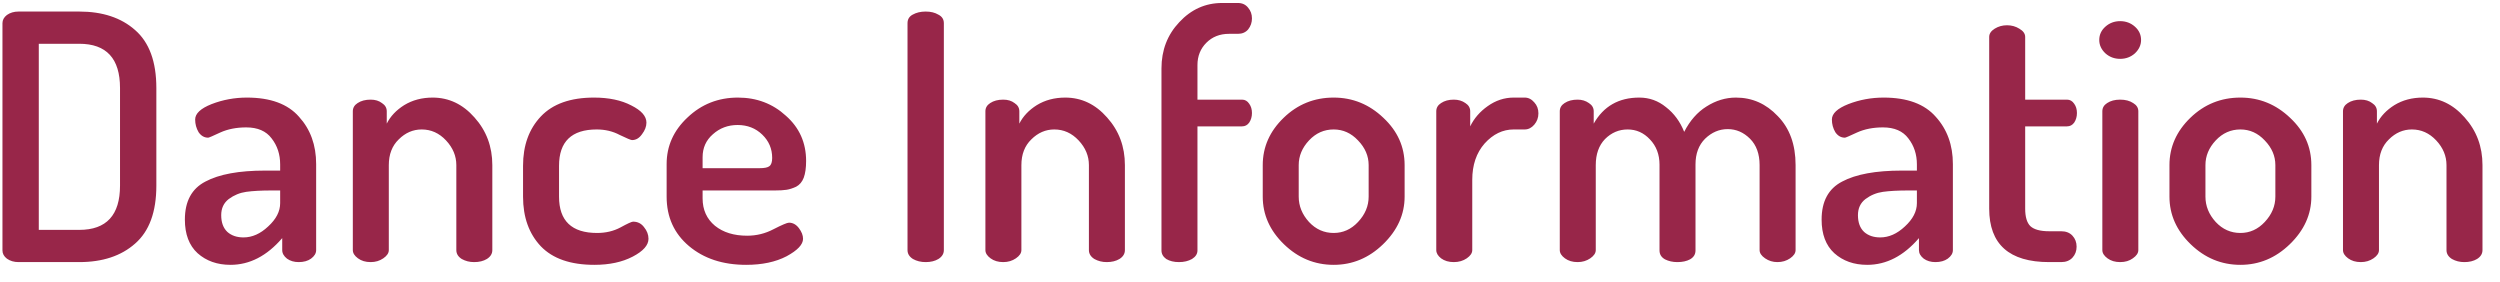 <svg width="124" height="14" viewBox="0 0 124 14" fill="none" xmlns="http://www.w3.org/2000/svg">
<path d="M0.122 12.422V1.151C0.122 0.992 0.196 0.856 0.343 0.743C0.502 0.63 0.694 0.573 0.921 0.573H3.93C5.086 0.573 6.01 0.879 6.701 1.491C7.404 2.103 7.755 3.061 7.755 4.364V9.209C7.755 10.512 7.404 11.47 6.701 12.082C6.01 12.694 5.086 13 3.93 13H0.921C0.694 13 0.502 12.943 0.343 12.83C0.196 12.717 0.122 12.581 0.122 12.422ZM1.924 11.402H3.93C5.279 11.402 5.953 10.671 5.953 9.209V4.364C5.953 2.902 5.279 2.171 3.93 2.171H1.924V11.402ZM9.17 10.892C9.17 9.985 9.51 9.356 10.19 9.005C10.87 8.642 11.856 8.461 13.148 8.461H13.896V8.155C13.896 7.656 13.755 7.226 13.471 6.863C13.199 6.5 12.78 6.319 12.213 6.319C11.726 6.319 11.295 6.404 10.921 6.574C10.559 6.744 10.36 6.829 10.326 6.829C10.133 6.829 9.975 6.738 9.85 6.557C9.737 6.364 9.68 6.155 9.68 5.928C9.68 5.633 9.952 5.378 10.496 5.163C11.052 4.948 11.635 4.84 12.247 4.84C13.415 4.84 14.276 5.157 14.831 5.792C15.398 6.415 15.681 7.197 15.681 8.138V12.405C15.681 12.564 15.596 12.705 15.426 12.83C15.268 12.943 15.063 13 14.814 13C14.588 13 14.395 12.943 14.236 12.83C14.078 12.705 13.998 12.564 13.998 12.405V11.81C13.239 12.694 12.383 13.136 11.431 13.136C10.774 13.136 10.23 12.943 9.799 12.558C9.38 12.173 9.17 11.617 9.17 10.892ZM10.972 10.671C10.972 11.034 11.074 11.311 11.278 11.504C11.482 11.685 11.748 11.776 12.077 11.776C12.508 11.776 12.916 11.595 13.301 11.232C13.698 10.869 13.896 10.484 13.896 10.076V9.447H13.471C12.961 9.447 12.542 9.47 12.213 9.515C11.896 9.56 11.607 9.679 11.346 9.872C11.097 10.065 10.972 10.331 10.972 10.671ZM17.5 12.405V5.52C17.5 5.35 17.579 5.214 17.738 5.112C17.907 4.999 18.123 4.942 18.384 4.942C18.61 4.942 18.797 4.999 18.945 5.112C19.103 5.214 19.183 5.35 19.183 5.52V6.132C19.364 5.769 19.653 5.463 20.049 5.214C20.457 4.965 20.928 4.84 21.46 4.84C22.265 4.84 22.956 5.169 23.535 5.826C24.124 6.483 24.419 7.271 24.419 8.189V12.405C24.419 12.586 24.328 12.734 24.146 12.847C23.977 12.949 23.767 13 23.517 13C23.291 13 23.087 12.949 22.905 12.847C22.724 12.734 22.634 12.586 22.634 12.405V8.189C22.634 7.736 22.463 7.328 22.123 6.965C21.784 6.602 21.381 6.421 20.916 6.421C20.486 6.421 20.106 6.585 19.777 6.914C19.449 7.231 19.285 7.656 19.285 8.189V12.405C19.285 12.552 19.194 12.688 19.012 12.813C18.831 12.938 18.622 13 18.384 13C18.134 13 17.924 12.938 17.755 12.813C17.584 12.688 17.5 12.552 17.5 12.405ZM25.943 9.753V8.223C25.943 7.214 26.238 6.398 26.827 5.775C27.417 5.152 28.295 4.84 29.462 4.84C30.199 4.84 30.817 4.97 31.315 5.231C31.814 5.48 32.063 5.764 32.063 6.081C32.063 6.274 31.99 6.466 31.842 6.659C31.706 6.852 31.542 6.948 31.349 6.948C31.293 6.948 31.089 6.863 30.737 6.693C30.397 6.512 30.018 6.421 29.598 6.421C28.352 6.421 27.728 7.022 27.728 8.223V9.753C27.728 10.954 28.357 11.555 29.615 11.555C30.046 11.555 30.431 11.464 30.771 11.283C31.123 11.09 31.332 10.994 31.4 10.994C31.627 10.994 31.808 11.085 31.944 11.266C32.092 11.447 32.165 11.64 32.165 11.844C32.165 12.161 31.905 12.456 31.383 12.728C30.862 13 30.227 13.136 29.479 13.136C28.301 13.136 27.417 12.83 26.827 12.218C26.238 11.595 25.943 10.773 25.943 9.753ZM33.065 9.753V8.138C33.065 7.243 33.41 6.472 34.102 5.826C34.793 5.169 35.626 4.84 36.6 4.84C37.53 4.84 38.323 5.14 38.98 5.741C39.649 6.33 39.983 7.078 39.983 7.985C39.983 8.325 39.944 8.603 39.864 8.818C39.785 9.022 39.66 9.169 39.49 9.26C39.321 9.339 39.162 9.39 39.014 9.413C38.867 9.436 38.675 9.447 38.437 9.447H34.849V9.838C34.849 10.405 35.053 10.858 35.462 11.198C35.87 11.527 36.402 11.691 37.059 11.691C37.524 11.691 37.961 11.583 38.368 11.368C38.788 11.153 39.043 11.045 39.133 11.045C39.326 11.045 39.49 11.136 39.627 11.317C39.763 11.498 39.831 11.674 39.831 11.844C39.831 12.127 39.559 12.416 39.014 12.711C38.471 12.994 37.802 13.136 37.008 13.136C35.852 13.136 34.906 12.824 34.169 12.201C33.433 11.578 33.065 10.762 33.065 9.753ZM34.849 8.342H37.672C37.921 8.342 38.085 8.308 38.164 8.24C38.255 8.172 38.3 8.036 38.3 7.832C38.3 7.379 38.136 6.993 37.807 6.676C37.479 6.359 37.071 6.2 36.584 6.2C36.108 6.2 35.7 6.353 35.359 6.659C35.02 6.954 34.849 7.333 34.849 7.798V8.342ZM45.013 12.405V1.151C45.013 0.958 45.098 0.817 45.268 0.726C45.449 0.624 45.664 0.573 45.914 0.573C46.163 0.573 46.373 0.624 46.543 0.726C46.724 0.817 46.815 0.958 46.815 1.151V12.405C46.815 12.586 46.724 12.734 46.543 12.847C46.373 12.949 46.163 13 45.914 13C45.676 13 45.466 12.949 45.285 12.847C45.103 12.734 45.013 12.586 45.013 12.405ZM48.876 12.405V5.52C48.876 5.35 48.956 5.214 49.114 5.112C49.284 4.999 49.5 4.942 49.76 4.942C49.987 4.942 50.174 4.999 50.321 5.112C50.48 5.214 50.559 5.35 50.559 5.52V6.132C50.741 5.769 51.03 5.463 51.426 5.214C51.834 4.965 52.305 4.84 52.837 4.84C53.642 4.84 54.333 5.169 54.911 5.826C55.501 6.483 55.795 7.271 55.795 8.189V12.405C55.795 12.586 55.705 12.734 55.523 12.847C55.353 12.949 55.144 13 54.894 13C54.668 13 54.464 12.949 54.282 12.847C54.101 12.734 54.01 12.586 54.01 12.405V8.189C54.01 7.736 53.84 7.328 53.5 6.965C53.16 6.602 52.758 6.421 52.293 6.421C51.863 6.421 51.483 6.585 51.154 6.914C50.826 7.231 50.661 7.656 50.661 8.189V12.405C50.661 12.552 50.571 12.688 50.389 12.813C50.208 12.938 49.998 13 49.76 13C49.511 13 49.301 12.938 49.131 12.813C48.961 12.688 48.876 12.552 48.876 12.405ZM57.609 12.422V3.395C57.609 2.488 57.904 1.723 58.493 1.1C59.083 0.465 59.791 0.148 60.618 0.148H61.4C61.616 0.148 61.786 0.227 61.91 0.386C62.035 0.533 62.097 0.709 62.097 0.913C62.097 1.117 62.035 1.298 61.91 1.457C61.786 1.604 61.616 1.678 61.4 1.678H60.958C60.505 1.678 60.131 1.825 59.836 2.12C59.542 2.415 59.394 2.783 59.394 3.225V4.942H61.604C61.752 4.942 61.871 5.01 61.961 5.146C62.052 5.271 62.097 5.424 62.097 5.605C62.097 5.786 62.052 5.945 61.961 6.081C61.871 6.206 61.752 6.268 61.604 6.268H59.394V12.422C59.394 12.592 59.304 12.734 59.122 12.847C58.941 12.949 58.726 13 58.476 13C58.227 13 58.017 12.949 57.847 12.847C57.689 12.734 57.609 12.592 57.609 12.422ZM62.632 9.753V8.189C62.632 7.294 62.977 6.512 63.669 5.843C64.36 5.174 65.187 4.84 66.15 4.84C67.091 4.84 67.913 5.174 68.615 5.843C69.318 6.5 69.669 7.282 69.669 8.189V9.753C69.669 10.637 69.312 11.425 68.599 12.116C67.896 12.796 67.08 13.136 66.15 13.136C65.21 13.136 64.388 12.796 63.685 12.116C62.983 11.436 62.632 10.648 62.632 9.753ZM64.416 9.753C64.416 10.218 64.587 10.637 64.927 11.011C65.266 11.374 65.674 11.555 66.15 11.555C66.615 11.555 67.017 11.374 67.358 11.011C67.709 10.637 67.885 10.218 67.885 9.753V8.189C67.885 7.736 67.709 7.328 67.358 6.965C67.017 6.602 66.615 6.421 66.15 6.421C65.674 6.421 65.266 6.602 64.927 6.965C64.587 7.328 64.416 7.736 64.416 8.189V9.753ZM71.239 12.405V5.52C71.239 5.35 71.318 5.214 71.477 5.112C71.647 4.999 71.856 4.942 72.106 4.942C72.332 4.942 72.525 4.999 72.684 5.112C72.842 5.214 72.922 5.35 72.922 5.52V6.268C73.114 5.871 73.403 5.537 73.789 5.265C74.185 4.982 74.616 4.84 75.081 4.84H75.625C75.806 4.84 75.965 4.919 76.101 5.078C76.237 5.225 76.305 5.407 76.305 5.622C76.305 5.837 76.237 6.024 76.101 6.183C75.965 6.342 75.806 6.421 75.625 6.421H75.081C74.537 6.421 74.055 6.653 73.636 7.118C73.228 7.583 73.024 8.183 73.024 8.92V12.405C73.024 12.552 72.933 12.688 72.752 12.813C72.57 12.938 72.355 13 72.106 13C71.856 13 71.647 12.938 71.477 12.813C71.318 12.688 71.239 12.552 71.239 12.405ZM77.365 12.405V5.52C77.365 5.35 77.444 5.214 77.603 5.112C77.773 4.999 77.988 4.942 78.249 4.942C78.464 4.942 78.651 4.999 78.81 5.112C78.968 5.214 79.048 5.35 79.048 5.52V6.132C79.535 5.271 80.289 4.84 81.309 4.84C81.807 4.84 82.249 4.999 82.635 5.316C83.031 5.622 83.332 6.03 83.536 6.54C83.819 5.985 84.187 5.565 84.641 5.282C85.105 4.987 85.593 4.84 86.103 4.84C86.907 4.84 87.599 5.146 88.177 5.758C88.766 6.359 89.061 7.169 89.061 8.189V12.405C89.061 12.552 88.97 12.688 88.789 12.813C88.607 12.938 88.398 13 88.16 13C87.933 13 87.729 12.938 87.548 12.813C87.366 12.688 87.276 12.552 87.276 12.405V8.189C87.276 7.634 87.117 7.197 86.8 6.88C86.482 6.563 86.114 6.404 85.695 6.404C85.275 6.404 84.901 6.563 84.573 6.88C84.255 7.197 84.097 7.622 84.097 8.155V12.422C84.097 12.615 84.006 12.762 83.825 12.864C83.655 12.955 83.445 13 83.196 13C82.969 13 82.765 12.955 82.584 12.864C82.402 12.762 82.312 12.615 82.312 12.422V8.172C82.312 7.662 82.153 7.243 81.836 6.914C81.53 6.585 81.161 6.421 80.731 6.421C80.3 6.421 79.926 6.58 79.609 6.897C79.303 7.214 79.15 7.645 79.15 8.189V12.405C79.15 12.552 79.059 12.688 78.878 12.813C78.696 12.938 78.487 13 78.249 13C77.999 13 77.79 12.938 77.62 12.813C77.45 12.688 77.365 12.552 77.365 12.405ZM90.352 10.892C90.352 9.985 90.692 9.356 91.372 9.005C92.052 8.642 93.038 8.461 94.33 8.461H95.078V8.155C95.078 7.656 94.936 7.226 94.653 6.863C94.381 6.5 93.961 6.319 93.395 6.319C92.907 6.319 92.477 6.404 92.103 6.574C91.74 6.744 91.542 6.829 91.508 6.829C91.315 6.829 91.156 6.738 91.032 6.557C90.918 6.364 90.862 6.155 90.862 5.928C90.862 5.633 91.134 5.378 91.678 5.163C92.233 4.948 92.817 4.84 93.429 4.84C94.596 4.84 95.457 5.157 96.013 5.792C96.579 6.415 96.863 7.197 96.863 8.138V12.405C96.863 12.564 96.778 12.705 96.608 12.83C96.449 12.943 96.245 13 95.996 13C95.769 13 95.576 12.943 95.418 12.83C95.259 12.705 95.18 12.564 95.18 12.405V11.81C94.42 12.694 93.565 13.136 92.613 13.136C91.955 13.136 91.411 12.943 90.981 12.558C90.561 12.173 90.352 11.617 90.352 10.892ZM92.154 10.671C92.154 11.034 92.256 11.311 92.46 11.504C92.664 11.685 92.93 11.776 93.259 11.776C93.689 11.776 94.097 11.595 94.483 11.232C94.879 10.869 95.078 10.484 95.078 10.076V9.447H94.653C94.143 9.447 93.723 9.47 93.395 9.515C93.077 9.56 92.788 9.679 92.528 9.872C92.278 10.065 92.154 10.331 92.154 10.671ZM98.664 10.348V1.831C98.664 1.672 98.755 1.536 98.936 1.423C99.117 1.31 99.321 1.253 99.548 1.253C99.775 1.253 99.979 1.31 100.16 1.423C100.353 1.536 100.449 1.672 100.449 1.831V4.942H102.523C102.67 4.942 102.789 5.01 102.88 5.146C102.971 5.271 103.016 5.424 103.016 5.605C103.016 5.786 102.971 5.945 102.88 6.081C102.789 6.206 102.67 6.268 102.523 6.268H100.449V10.348C100.449 10.756 100.534 11.045 100.704 11.215C100.885 11.385 101.197 11.47 101.639 11.47H102.234C102.472 11.47 102.659 11.544 102.795 11.691C102.931 11.838 102.999 12.02 102.999 12.235C102.999 12.45 102.931 12.632 102.795 12.779C102.659 12.926 102.472 13 102.234 13H101.639C99.656 13 98.664 12.116 98.664 10.348ZM104.123 1.984C104.123 1.723 104.225 1.502 104.429 1.321C104.633 1.14 104.876 1.049 105.16 1.049C105.443 1.049 105.687 1.14 105.891 1.321C106.095 1.502 106.197 1.723 106.197 1.984C106.197 2.233 106.095 2.454 105.891 2.647C105.687 2.828 105.443 2.919 105.16 2.919C104.876 2.919 104.633 2.828 104.429 2.647C104.225 2.454 104.123 2.233 104.123 1.984ZM104.276 12.405V5.52C104.276 5.35 104.355 5.214 104.514 5.112C104.684 4.999 104.899 4.942 105.16 4.942C105.42 4.942 105.636 4.999 105.806 5.112C105.976 5.214 106.061 5.35 106.061 5.52V12.405C106.061 12.552 105.97 12.688 105.789 12.813C105.619 12.938 105.409 13 105.16 13C104.91 13 104.701 12.938 104.531 12.813C104.361 12.688 104.276 12.552 104.276 12.405ZM107.605 9.753V8.189C107.605 7.294 107.951 6.512 108.642 5.843C109.333 5.174 110.161 4.84 111.124 4.84C112.065 4.84 112.886 5.174 113.589 5.843C114.292 6.5 114.643 7.282 114.643 8.189V9.753C114.643 10.637 114.286 11.425 113.572 12.116C112.869 12.796 112.053 13.136 111.124 13.136C110.183 13.136 109.362 12.796 108.659 12.116C107.956 11.436 107.605 10.648 107.605 9.753ZM109.39 9.753C109.39 10.218 109.56 10.637 109.9 11.011C110.24 11.374 110.648 11.555 111.124 11.555C111.589 11.555 111.991 11.374 112.331 11.011C112.682 10.637 112.858 10.218 112.858 9.753V8.189C112.858 7.736 112.682 7.328 112.331 6.965C111.991 6.602 111.589 6.421 111.124 6.421C110.648 6.421 110.24 6.602 109.9 6.965C109.56 7.328 109.39 7.736 109.39 8.189V9.753ZM116.212 12.405V5.52C116.212 5.35 116.292 5.214 116.45 5.112C116.62 4.999 116.836 4.942 117.096 4.942C117.323 4.942 117.51 4.999 117.657 5.112C117.816 5.214 117.895 5.35 117.895 5.52V6.132C118.077 5.769 118.366 5.463 118.762 5.214C119.17 4.965 119.641 4.84 120.173 4.84C120.978 4.84 121.669 5.169 122.247 5.826C122.837 6.483 123.131 7.271 123.131 8.189V12.405C123.131 12.586 123.041 12.734 122.859 12.847C122.689 12.949 122.48 13 122.23 13C122.004 13 121.8 12.949 121.618 12.847C121.437 12.734 121.346 12.586 121.346 12.405V8.189C121.346 7.736 121.176 7.328 120.836 6.965C120.496 6.602 120.094 6.421 119.629 6.421C119.199 6.421 118.819 6.585 118.49 6.914C118.162 7.231 117.997 7.656 117.997 8.189V12.405C117.997 12.552 117.907 12.688 117.725 12.813C117.544 12.938 117.334 13 117.096 13C116.847 13 116.637 12.938 116.467 12.813C116.297 12.688 116.212 12.552 116.212 12.405Z" fill="#982649"/>
</svg>
